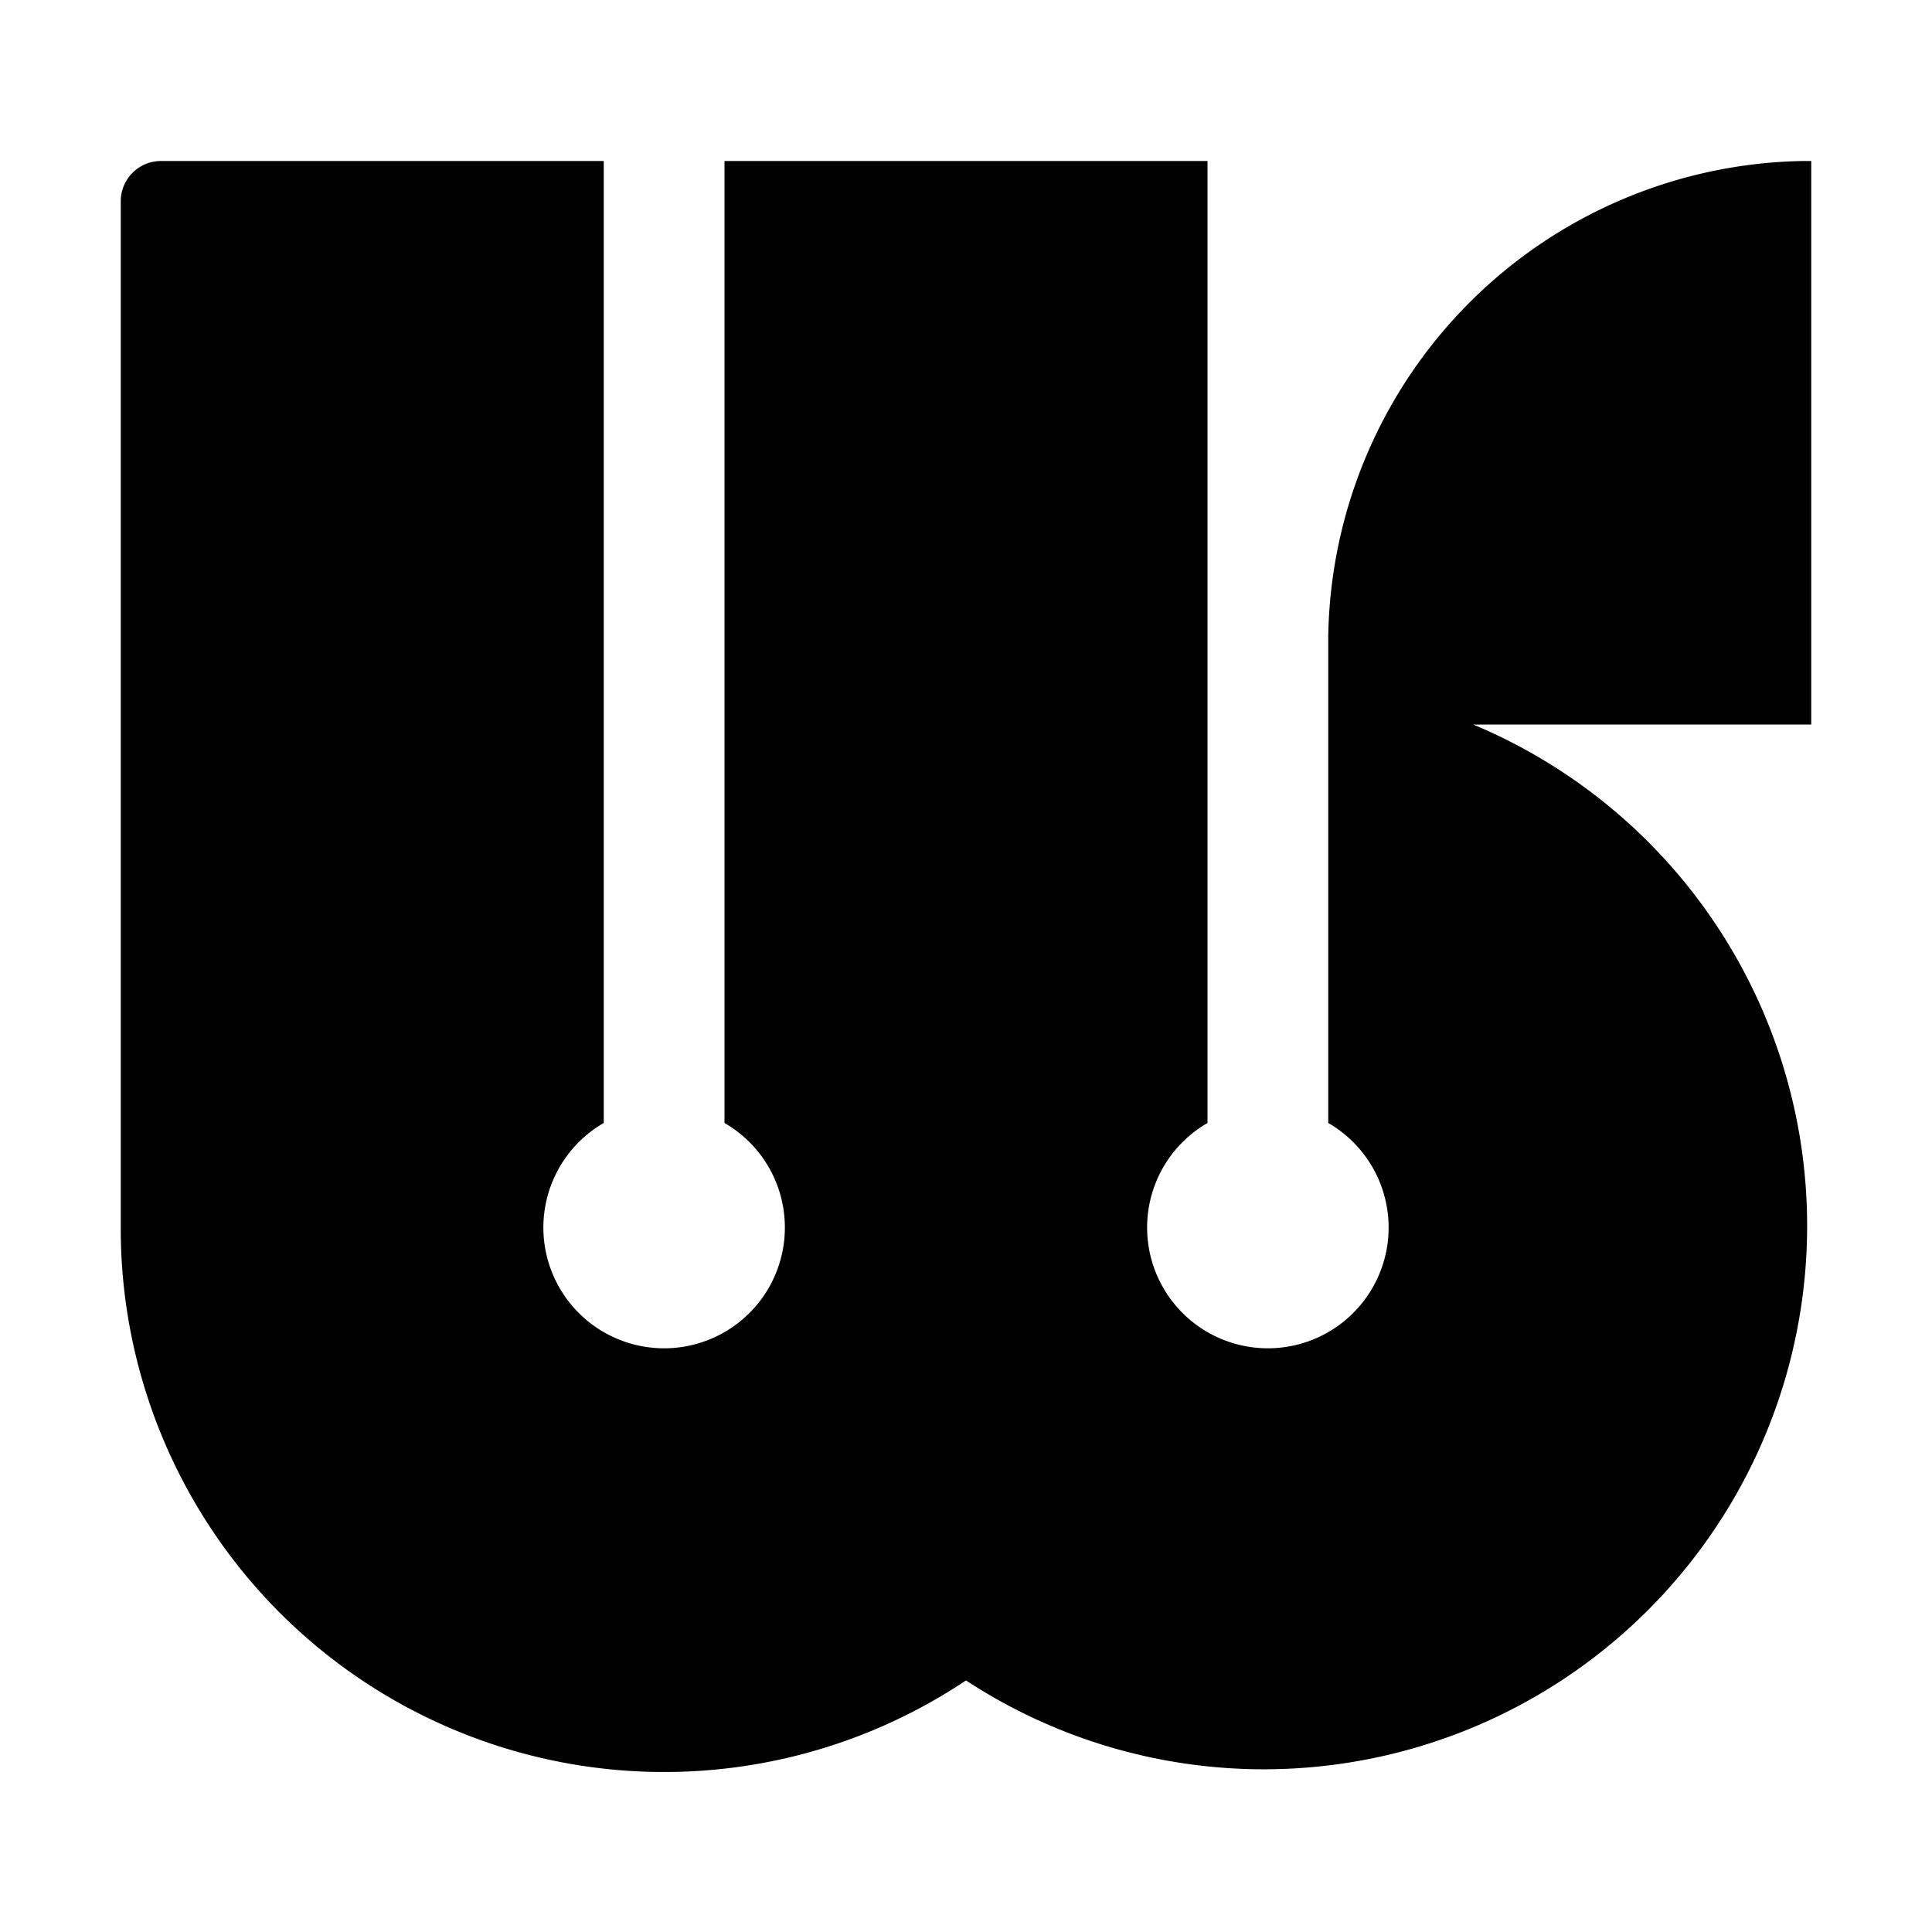 <svg role="img" xmlns="http://www.w3.org/2000/svg" viewBox="0 0 192 192">
  <title>WebSub</title>
  <path fill="currentcolor" fill-rule="evenodd"
    d="M120 111.6a12 12 0 1 0 12 0V63.2A48 48 0 0 1 179.2 16h.8v56h-33.6A54 54 0 1 1 96 167a54 54 0 0 1-84-45V20a4 4 0 0 1 4-4h44v95.6a12 12 0 1 0 12 0V16h48Z" />
</svg>
